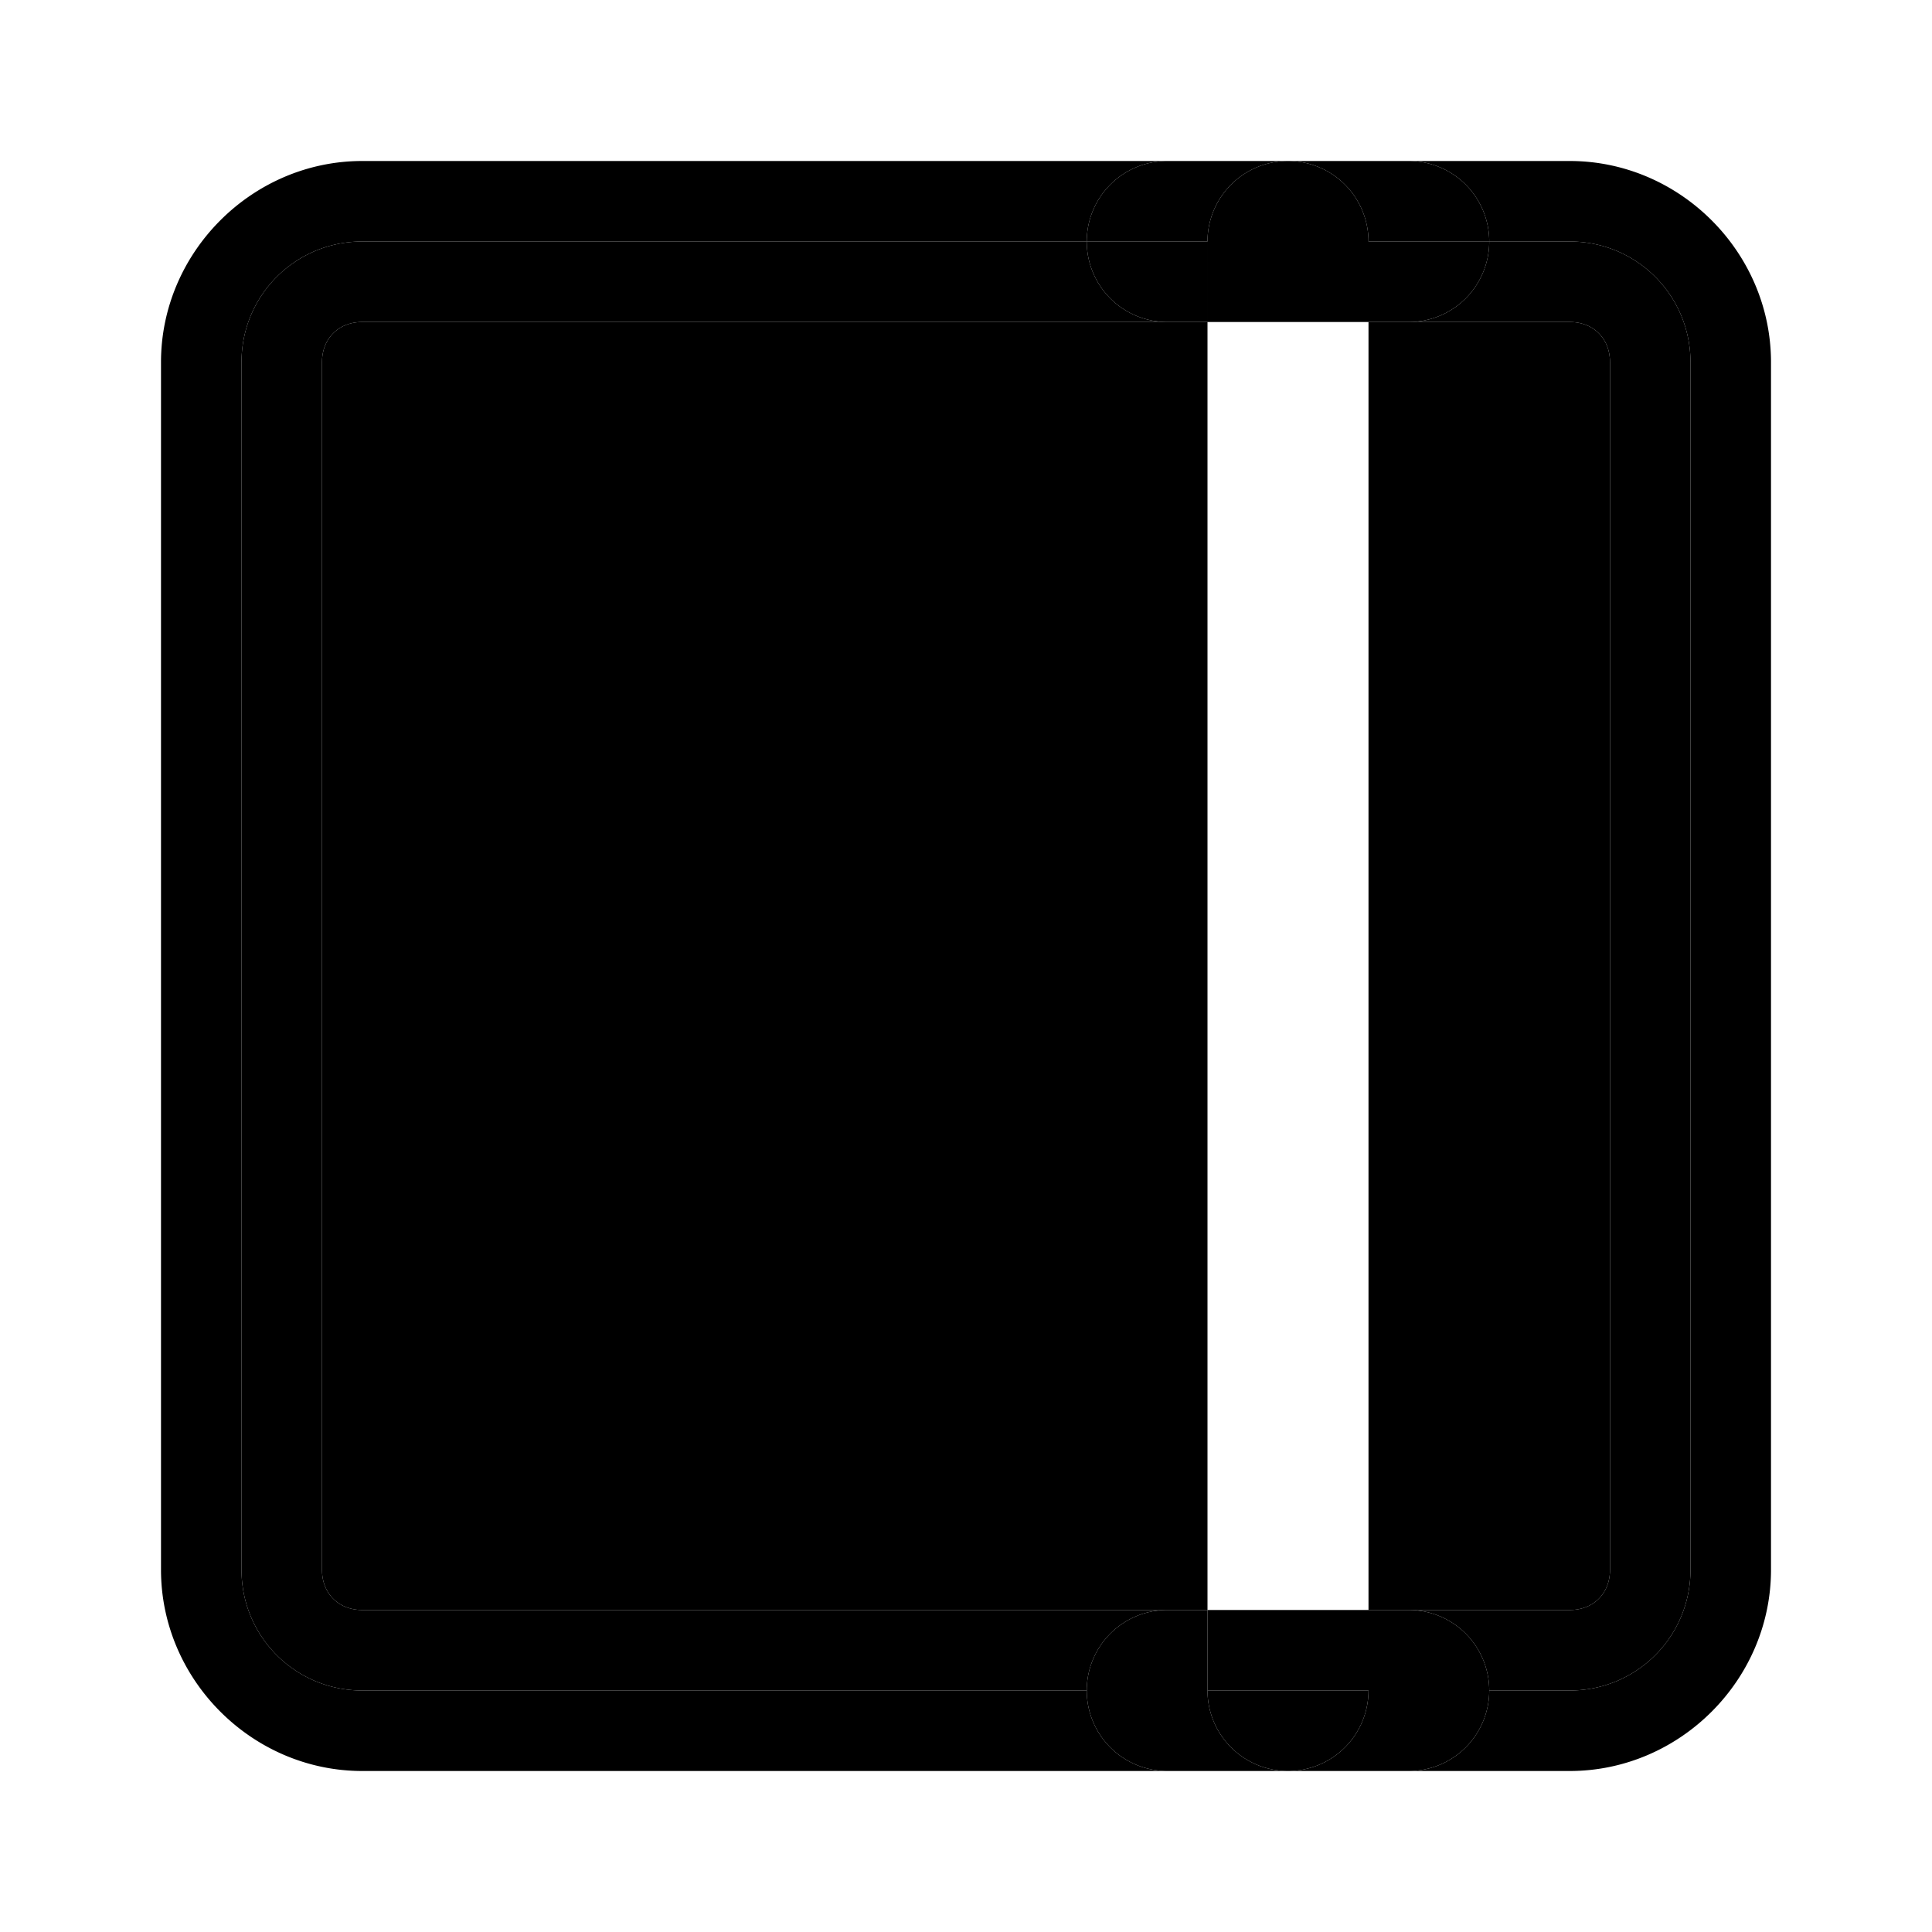 <svg xmlns="http://www.w3.org/2000/svg" width="48" height="48" viewBox="0 0 48 48"><path d="M37 42a2 2 0 0 1-2 2h4c2.735 0 5-2.265 5-5V9c0-2.735-2.265-5-5-5h-4a2 2 0 0 1 2 2h2c1.662 0 3 1.338 3 3v30c0 1.662-1.338 3-3 3z"/><path d="M37 42h2c1.662 0 3-1.338 3-3V9c0-1.662-1.338-3-3-3h-2a2 2 0 0 1-2 2h4c.589 0 1 .411 1 1v30c0 .589-.411 1-1 1h-4a2 2 0 0 1 2 2zm-8-2h1V8H9c-.589 0-1 .411-1 1v30c0 .589.411 1 1 1z"/><path d="M27 42a2 2 0 0 1 2-2H9c-.589 0-1-.411-1-1V9c0-.589.411-1 1-1h20a2 2 0 0 1-2-2H9C7.338 6 6 7.338 6 9v30c0 1.662 1.338 3 3 3zm7-34v32h5c.589 0 1-.411 1-1V9c0-.589-.411-1-1-1h-4z"/><path d="M9 4C6.265 4 4 6.265 4 9v30c0 2.735 2.265 5 5 5h20a2 2 0 0 1-2-2H9c-1.662 0-3-1.338-3-3V9c0-1.662 1.338-3 3-3h18a2 2 0 0 1 2-2z"/><path d="M27 42h3v-2h-1a2 2 0 0 0-2 2zm5 2a2 2 0 0 1-2-2h-3a2 2 0 0 0 2 2z"/><path d="M34 42h-4a2 2 0 0 0 2 2 2 2 0 0 0 2-2z"/><path d="M34 42a2 2 0 0 1-2 2h3a2 2 0 0 0 2-2zm0-2h-4v2h4zm0 0v2h3a2 2 0 0 0-2-2zM29 8h1V6h-3a2 2 0 0 0 2 2zm5-2h-4v2h4zm0 0v2h1a2 2 0 0 0 2-2zm-2-2a2 2 0 0 0-2 2h4a2 2 0 0 0-2-2Z"/><path d="M32 4a2 2 0 0 1 2 2h3a2 2 0 0 0-2-2Zm-3 0a2 2 0 0 0-2 2h3a2 2 0 0 1 2-2z"/></svg>